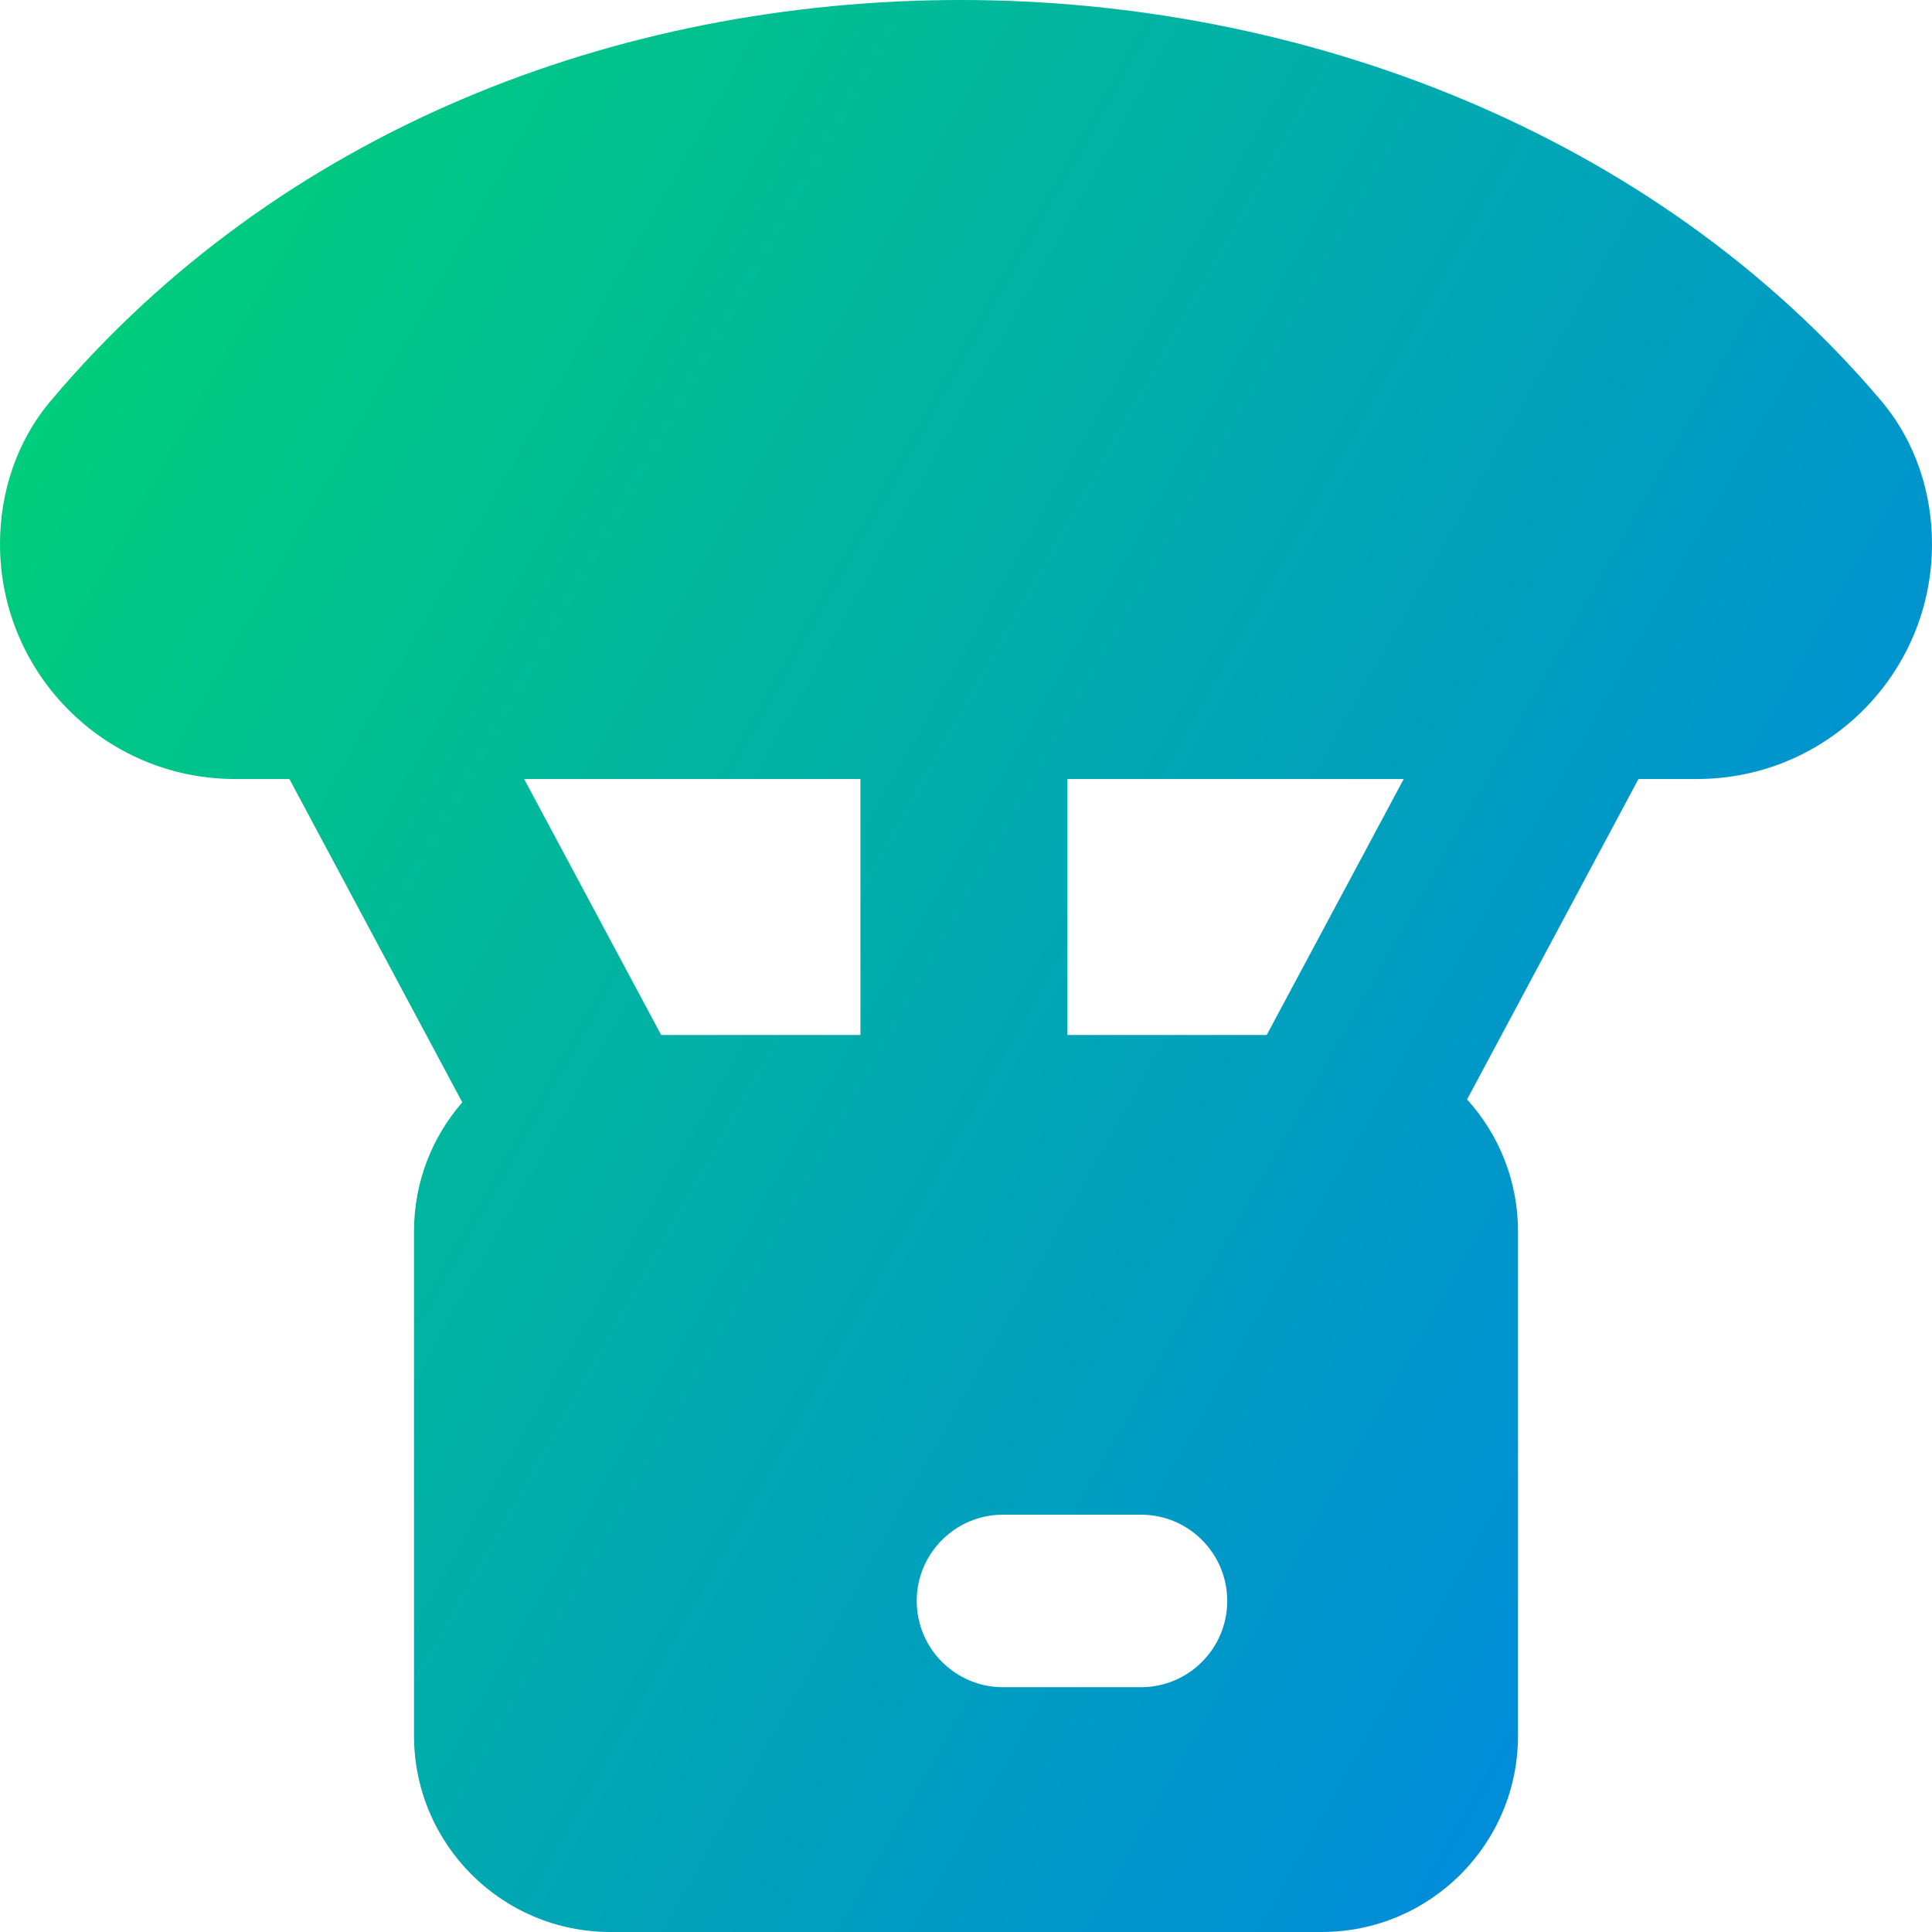 <svg xmlns="http://www.w3.org/2000/svg" fill="none" viewBox="0 0 14 14" id="Parachute-Drop--Streamline-Core-Gradient">
  <desc>
    Parachute Drop Streamline Icon: https://streamlinehq.com
  </desc>
  <g id="Free Gradient/Shipping/parachute-drop--package-box-fulfillment-cart-warehouse-shipping-delivery-drop-parachute">
    <path id="Subtract" fill="url(#paint0_linear_14402_16017)" fill-rule="evenodd" d="M13.63 2.902C11.977.955 9.432-.001 6.959 5.72e-7 4.463.001 2.014.952.369 2.903.115 3.203 0 3.578 0 3.942c0 .94.762 1.703 1.703 1.703h.394l1.253 2.343C3.132 8.238 3 8.565 3 8.923v3.654C3 13.363 3.637 14 4.423 14h5.154C10.363 14 11 13.363 11 12.577V8.923c0-.368-.14-.704-.369-.956l1.242-2.322h.424c.941 0 1.703-.762 1.703-1.703 0-.364-.115-.739-.37-1.04Zm-3.458 2.743L9.179 7.5H7.735V5.645h2.437ZM4.791 7.5h1.444V5.645H3.798L4.791 7.5Zm2.477 3.476c-.345 0-.625.28-.625.625s.28.625.625.625h1c.345 0 .625-.28.625-.625s-.28-.625-.625-.625h-1Z" clip-rule="evenodd"></path>
  </g>
  <defs>
    <linearGradient id="paint0_linear_14402_16017" x1=".538" x2="16.494" y1="1.131" y2="10.125" gradientUnits="userSpaceOnUse">
      <stop stop-color="#00d078"></stop>
      <stop offset="1" stop-color="#007df0"></stop>
    </linearGradient>
  </defs>
</svg>